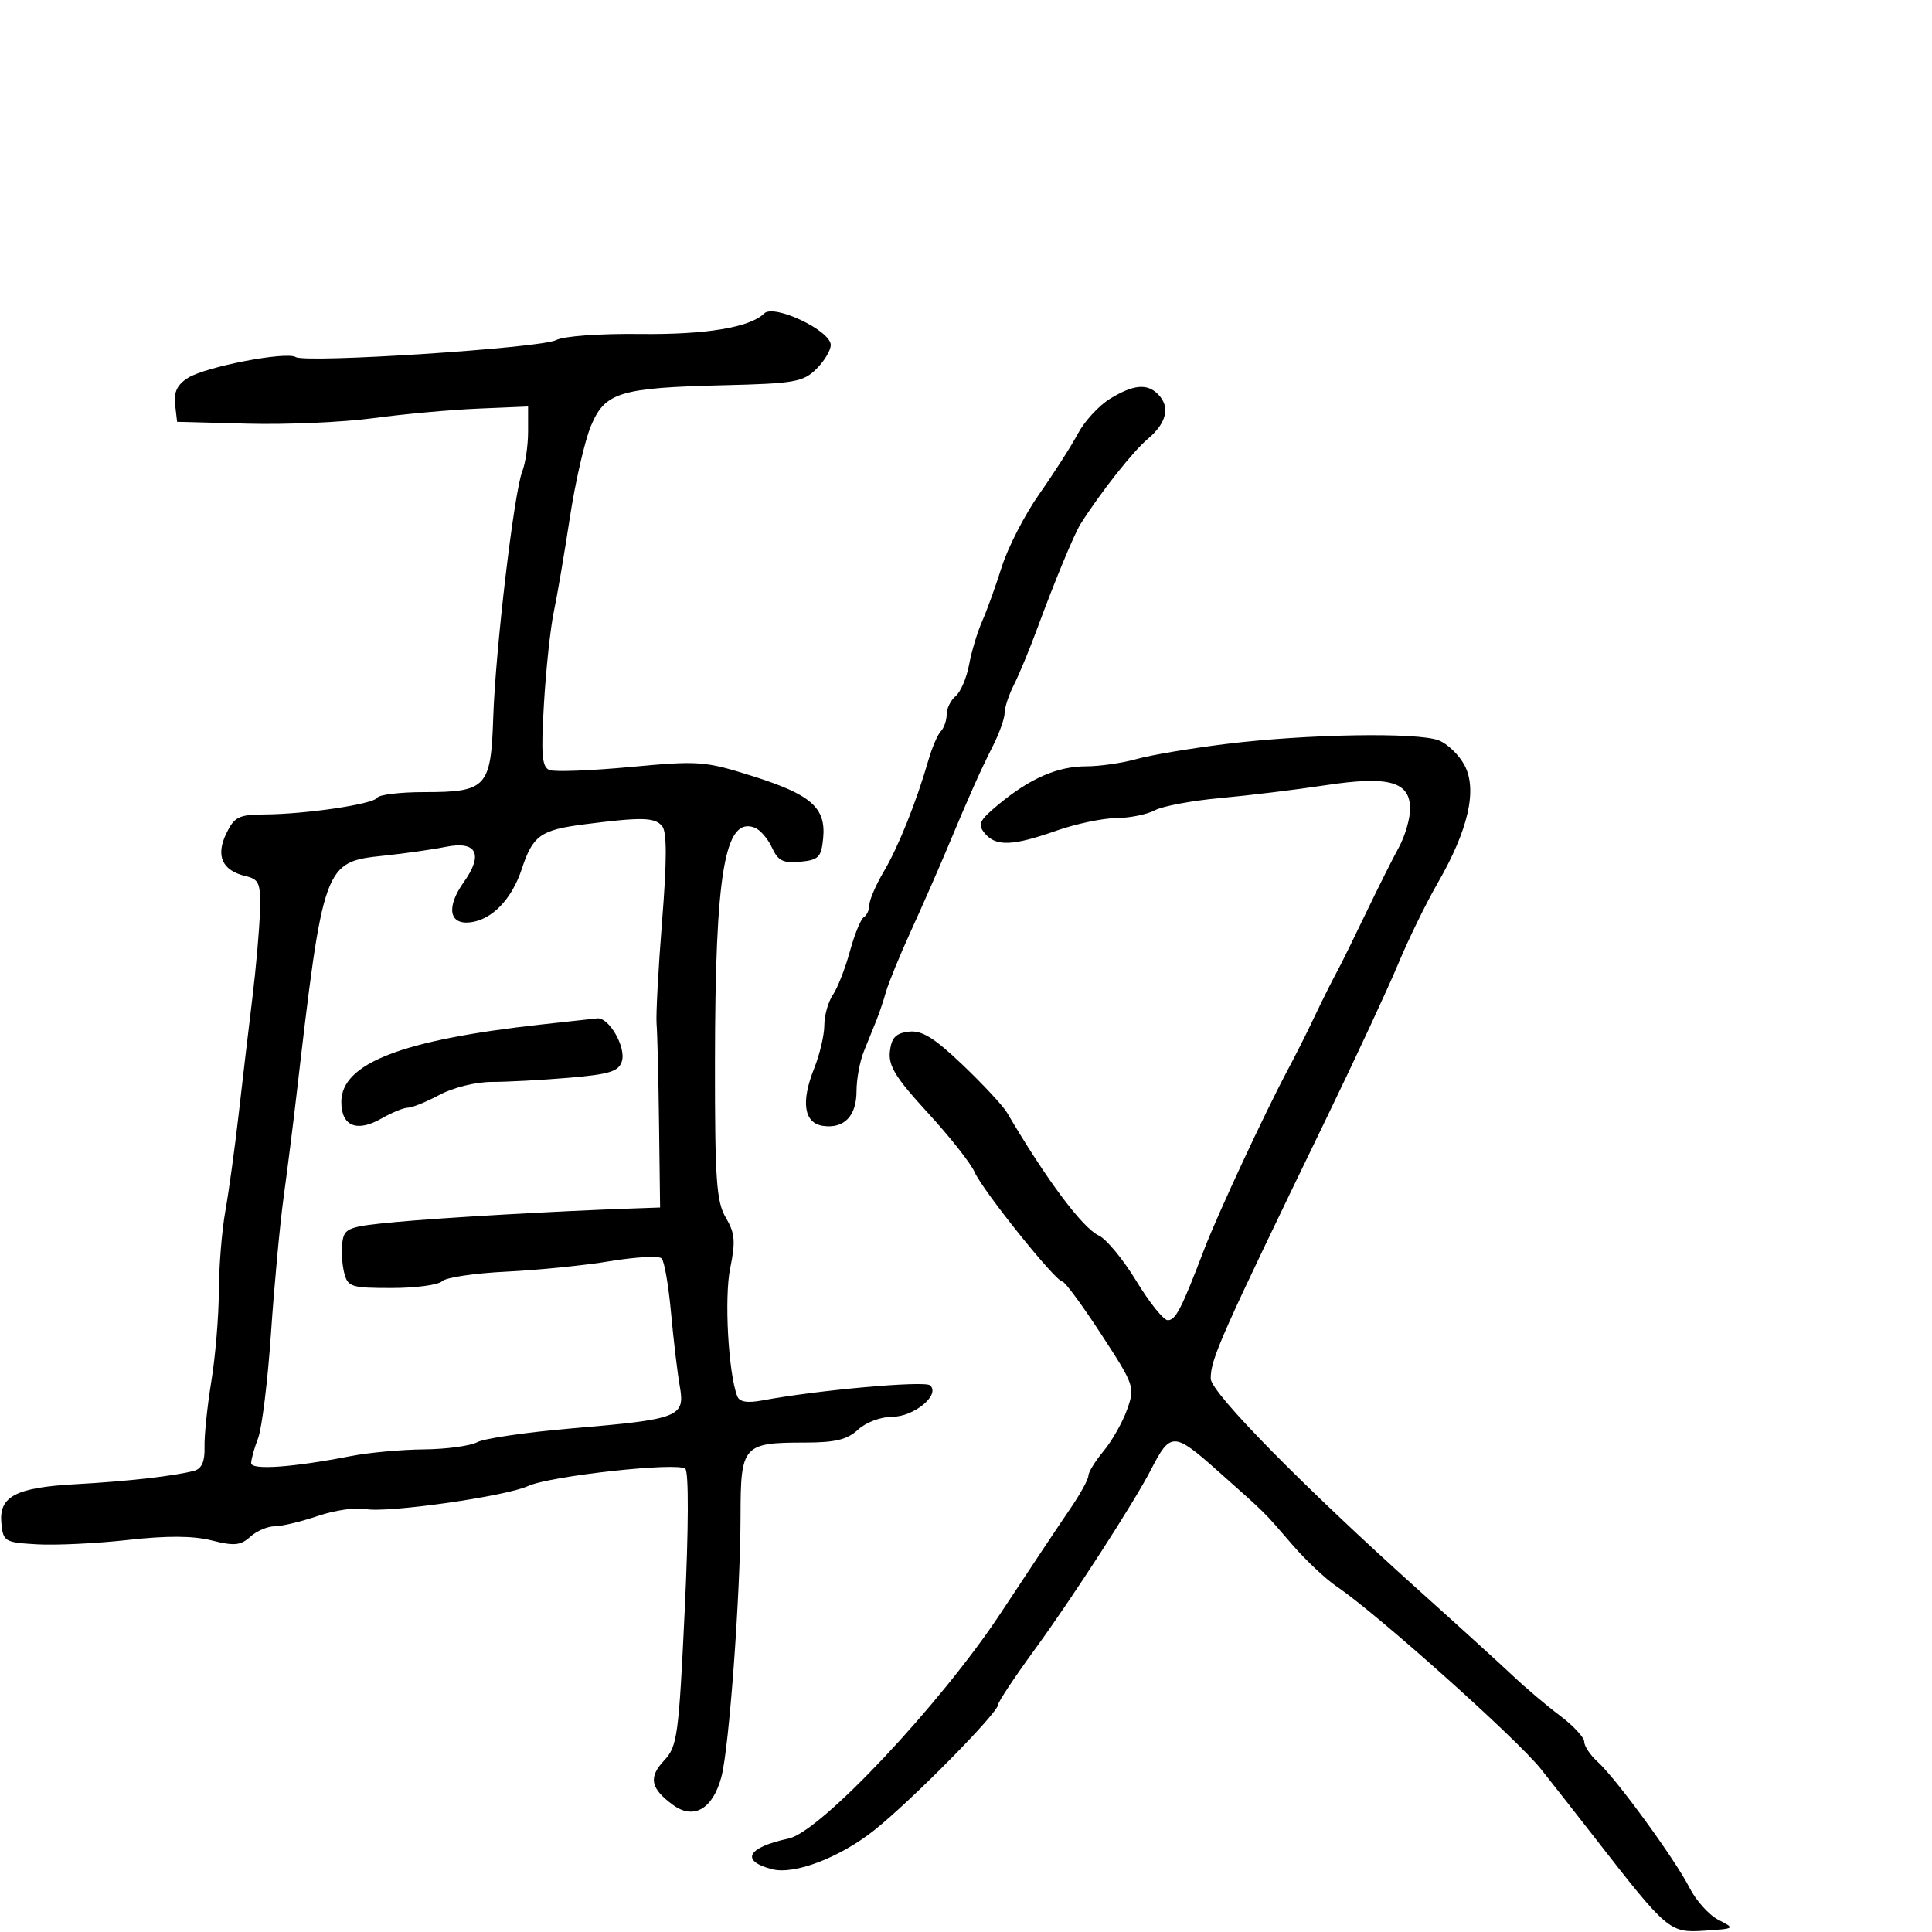 <svg xmlns="http://www.w3.org/2000/svg" width="300" height="300" viewBox="0 0 300 300" version="1.1">
	<path d="M 118.659 48.674 C 116.494 50.839, 109.579 51.987, 99.438 51.863 C 93.154 51.787, 87.504 52.195, 86.357 52.809 C 84.047 54.045, 47.502 56.428, 45.913 55.446 C 44.431 54.530, 31.959 56.939, 29.190 58.676 C 27.529 59.718, 26.966 60.881, 27.190 62.813 L 27.500 65.500 38.500 65.791 C 44.550 65.951, 53.325 65.563, 58 64.929 C 62.675 64.295, 69.987 63.629, 74.250 63.449 L 82 63.121 82 67.014 C 82 69.154, 81.594 71.940, 81.097 73.203 C 79.814 76.466, 76.938 100.840, 76.589 111.406 C 76.230 122.270, 75.555 123, 65.868 123 C 62.155 123, 58.877 123.391, 58.581 123.868 C 57.957 124.878, 47.524 126.424, 41.028 126.469 C 37.089 126.496, 36.387 126.848, 35.141 129.421 C 33.467 132.879, 34.490 135.168, 38.095 136.029 C 40.259 136.545, 40.486 137.098, 40.362 141.551 C 40.286 144.273, 39.756 150.325, 39.183 155 C 38.610 159.675, 37.656 167.775, 37.062 173 C 36.467 178.225, 35.535 185.002, 34.991 188.060 C 34.446 191.118, 33.991 196.743, 33.980 200.560 C 33.969 204.377, 33.445 210.650, 32.815 214.500 C 32.185 218.350, 31.710 222.943, 31.760 224.706 C 31.823 226.909, 31.327 228.056, 30.176 228.372 C 27.247 229.176, 19.746 230.029, 11.836 230.459 C 2.470 230.968, -0.187 232.349, 0.212 236.500 C 0.488 239.373, 0.723 239.513, 5.771 239.803 C 8.670 239.970, 15.014 239.663, 19.868 239.121 C 25.929 238.444, 30.005 238.468, 32.876 239.197 C 36.358 240.080, 37.359 239.985, 38.858 238.629 C 39.847 237.733, 41.554 237, 42.651 237 C 43.747 237, 46.768 236.276, 49.364 235.392 C 51.961 234.507, 55.303 234.026, 56.792 234.323 C 60.066 234.976, 78.503 232.362, 82 230.749 C 85.405 229.179, 105.273 226.995, 106.412 228.067 C 106.961 228.583, 106.928 237.297, 106.327 249.972 C 105.401 269.530, 105.175 271.185, 103.137 273.354 C 100.657 275.994, 100.998 277.705, 104.515 280.276 C 107.718 282.617, 110.670 280.913, 112.011 275.946 C 113.220 271.473, 114.980 247.459, 114.991 235.285 C 115.002 224.434, 115.386 224, 124.976 224 C 129.701 224, 131.569 223.547, 133.230 222 C 134.437 220.876, 136.759 220, 138.534 220 C 141.931 220, 146.055 216.584, 144.426 215.120 C 143.585 214.363, 126.920 215.854, 118.441 217.445 C 116.028 217.898, 114.823 217.701, 114.477 216.798 C 113.095 213.186, 112.448 201.505, 113.379 196.960 C 114.236 192.776, 114.125 191.481, 112.702 189.073 C 111.241 186.599, 111.003 183.175, 111.020 164.846 C 111.048 135.534, 112.541 126.736, 117.187 128.518 C 118.035 128.844, 119.243 130.239, 119.872 131.618 C 120.805 133.666, 121.609 134.068, 124.257 133.813 C 127.128 133.536, 127.537 133.116, 127.820 130.156 C 128.274 125.420, 125.974 123.395, 116.872 120.519 C 109.445 118.173, 108.529 118.104, 97.930 119.094 C 91.804 119.666, 86.138 119.883, 85.339 119.576 C 84.149 119.120, 83.990 117.252, 84.465 109.259 C 84.783 103.892, 85.472 97.475, 85.995 95 C 86.518 92.525, 87.637 85.956, 88.482 80.403 C 89.327 74.850, 90.801 68.431, 91.759 66.139 C 93.946 60.904, 96.221 60.211, 112.500 59.817 C 123.335 59.554, 124.718 59.311, 126.750 57.308 C 127.987 56.089, 129 54.407, 129 53.571 C 129 51.334, 120.177 47.156, 118.659 48.674 M 172.376 61.912 C 170.658 62.960, 168.408 65.401, 167.376 67.336 C 166.344 69.271, 163.655 73.475, 161.400 76.677 C 159.145 79.880, 156.518 84.975, 155.562 88 C 154.606 91.025, 153.226 94.850, 152.495 96.500 C 151.764 98.150, 150.856 101.171, 150.478 103.214 C 150.100 105.257, 149.163 107.450, 148.395 108.087 C 147.628 108.724, 147 110, 147 110.922 C 147 111.845, 146.592 113.028, 146.093 113.550 C 145.594 114.073, 144.731 116.075, 144.176 118 C 142.293 124.528, 139.508 131.486, 137.250 135.307 C 136.012 137.401, 135 139.737, 135 140.498 C 135 141.259, 134.612 142.122, 134.137 142.415 C 133.663 142.709, 132.688 145.098, 131.971 147.724 C 131.255 150.351, 130.068 153.388, 129.334 154.473 C 128.600 155.557, 128 157.686, 128 159.202 C 128 160.719, 127.289 163.736, 126.421 165.906 C 124.331 171.130, 124.839 174.406, 127.805 174.827 C 131.077 175.291, 133 173.291, 133 169.425 C 133 167.593, 133.506 164.835, 134.125 163.297 C 134.743 161.759, 135.615 159.600, 136.062 158.500 C 136.509 157.400, 137.191 155.375, 137.579 154 C 137.967 152.625, 139.721 148.350, 141.477 144.500 C 143.234 140.650, 145.706 135.025, 146.972 132 C 150.607 123.315, 152.188 119.766, 154.161 115.864 C 155.173 113.864, 156 111.538, 156 110.695 C 156 109.852, 156.649 107.888, 157.442 106.331 C 158.236 104.774, 159.880 100.800, 161.097 97.500 C 163.785 90.208, 166.815 82.900, 167.784 81.369 C 170.903 76.443, 175.913 70.103, 178.220 68.162 C 181.184 65.668, 181.754 63.154, 179.800 61.200 C 178.107 59.507, 175.987 59.711, 172.376 61.912 M 190.500 115.506 C 185 116.180, 178.700 117.239, 176.500 117.860 C 174.300 118.481, 170.768 118.991, 168.651 118.994 C 164.206 119.001, 159.947 120.856, 155.041 124.923 C 152.052 127.400, 151.763 128.009, 152.913 129.395 C 154.637 131.472, 157.235 131.380, 164 129 C 167.025 127.936, 171.217 127.051, 173.316 127.033 C 175.414 127.015, 178.114 126.471, 179.316 125.824 C 180.517 125.176, 185.100 124.320, 189.500 123.921 C 193.900 123.521, 201.216 122.630, 205.758 121.940 C 215.756 120.422, 219.028 121.361, 218.952 125.729 C 218.926 127.253, 218.138 129.895, 217.202 131.599 C 216.266 133.303, 214.010 137.803, 212.188 141.599 C 210.367 145.395, 208.454 149.287, 207.938 150.250 C 206.672 152.612, 205.562 154.835, 203.570 159 C 202.650 160.925, 201.056 164.075, 200.028 166 C 196.438 172.724, 189.070 188.545, 186.988 194 C 183.454 203.258, 182.558 205, 181.328 205 C 180.677 205, 178.484 202.266, 176.454 198.925 C 174.424 195.583, 171.804 192.405, 170.632 191.861 C 168.088 190.681, 162.496 183.195, 156.368 172.767 C 155.745 171.707, 152.651 168.377, 149.493 165.366 C 145.051 161.132, 143.155 159.960, 141.125 160.196 C 139.092 160.431, 138.428 161.126, 138.181 163.272 C 137.926 165.496, 139.086 167.374, 144.051 172.772 C 147.455 176.472, 150.734 180.625, 151.337 182 C 152.602 184.882, 163.922 199, 164.968 199 C 165.352 199, 168.057 202.670, 170.978 207.155 C 176.173 215.129, 176.261 215.389, 175.003 218.905 C 174.296 220.882, 172.655 223.772, 171.358 225.327 C 170.061 226.881, 169 228.608, 169 229.163 C 169 229.719, 167.714 232.047, 166.142 234.337 C 164.571 236.626, 159.733 243.889, 155.392 250.476 C 146.113 264.555, 127.432 284.426, 122.479 285.483 C 116.019 286.862, 114.889 288.955, 119.902 290.254 C 123.333 291.144, 130.385 288.455, 135.718 284.225 C 141.547 279.601, 155 265.959, 155 264.671 C 155 264.255, 157.588 260.366, 160.750 256.029 C 166.566 248.053, 176.133 233.246, 178.710 228.232 C 181.754 222.308, 182.259 222.319, 189.143 228.445 C 196.863 235.317, 196.088 234.549, 200.695 239.888 C 202.778 242.301, 205.891 245.226, 207.614 246.388 C 213.813 250.568, 235.580 270.035, 239.290 274.717 C 241.375 277.348, 245.200 282.225, 247.790 285.557 C 258.913 299.860, 259.260 300.153, 264.646 299.798 C 269.432 299.483, 269.463 299.459, 266.844 298.122 C 265.383 297.375, 263.358 295.130, 262.344 293.132 C 260.100 288.712, 250.965 276.184, 248.088 273.580 C 246.940 272.540, 246 271.138, 246 270.464 C 246 269.789, 244.313 267.971, 242.250 266.423 C 240.188 264.874, 236.925 262.116, 235 260.294 C 233.075 258.471, 226.550 252.537, 220.500 247.107 C 202.403 230.865, 188 216.224, 188 214.069 C 188 210.988, 189.439 207.750, 206.033 173.500 C 210.563 164.150, 215.552 153.416, 217.121 149.646 C 218.689 145.876, 221.438 140.251, 223.229 137.146 C 227.976 128.916, 229.413 122.699, 227.447 118.897 C 226.598 117.257, 224.771 115.483, 223.387 114.957 C 220.057 113.691, 202.987 113.976, 190.500 115.506 M 90.763 127.998 C 83.931 128.873, 82.742 129.722, 81.016 134.951 C 79.466 139.648, 76.375 142.840, 73.004 143.224 C 69.707 143.600, 69.272 140.831, 72.021 136.970 C 75.100 132.647, 74.021 130.531, 69.232 131.497 C 67.180 131.912, 62.823 132.532, 59.550 132.875 C 50.295 133.847, 50.217 134.062, 45.984 170.500 C 45.473 174.900, 44.593 181.875, 44.028 186 C 43.463 190.125, 42.587 199.575, 42.080 207 C 41.574 214.425, 40.674 221.767, 40.080 223.315 C 39.486 224.863, 39 226.607, 39 227.189 C 39 228.315, 45.457 227.859, 54.500 226.095 C 57.250 225.558, 62.342 225.092, 65.816 225.060 C 69.289 225.027, 73.024 224.523, 74.114 223.939 C 75.204 223.355, 81.812 222.392, 88.798 221.798 C 105.526 220.377, 106.404 220.033, 105.554 215.234 C 105.190 213.180, 104.579 208.049, 104.196 203.831 C 103.813 199.614, 103.155 195.819, 102.734 195.399 C 102.313 194.979, 98.713 195.175, 94.734 195.834 C 90.755 196.494, 83.497 197.226, 78.605 197.462 C 73.712 197.698, 69.235 198.365, 68.655 198.945 C 68.075 199.525, 64.549 200, 60.819 200 C 54.497 200, 53.997 199.838, 53.436 197.602 C 53.105 196.283, 52.984 194.145, 53.167 192.852 C 53.474 190.682, 54.117 190.442, 61.500 189.753 C 68.735 189.077, 86.344 188.066, 98 187.658 L 102.500 187.500 102.335 174.500 C 102.245 167.350, 102.073 160.375, 101.954 159 C 101.836 157.625, 102.220 150.438, 102.809 143.030 C 103.564 133.524, 103.567 129.183, 102.817 128.280 C 101.673 126.902, 99.678 126.855, 90.763 127.998 M 84 159.087 C 62.414 161.471, 53 165.118, 53 171.099 C 53 174.879, 55.414 175.873, 59.249 173.672 C 60.851 172.752, 62.695 172, 63.346 172 C 63.997 172, 66.209 171.100, 68.261 170 C 70.355 168.878, 73.903 168, 76.345 168 C 78.740 168, 84.132 167.710, 88.328 167.355 C 94.621 166.823, 96.063 166.377, 96.562 164.806 C 97.254 162.624, 94.561 157.936, 92.727 158.130 C 92.052 158.201, 88.125 158.632, 84 159.087" stroke="none" fill="black" fill-rule="evenodd"/>
</svg>